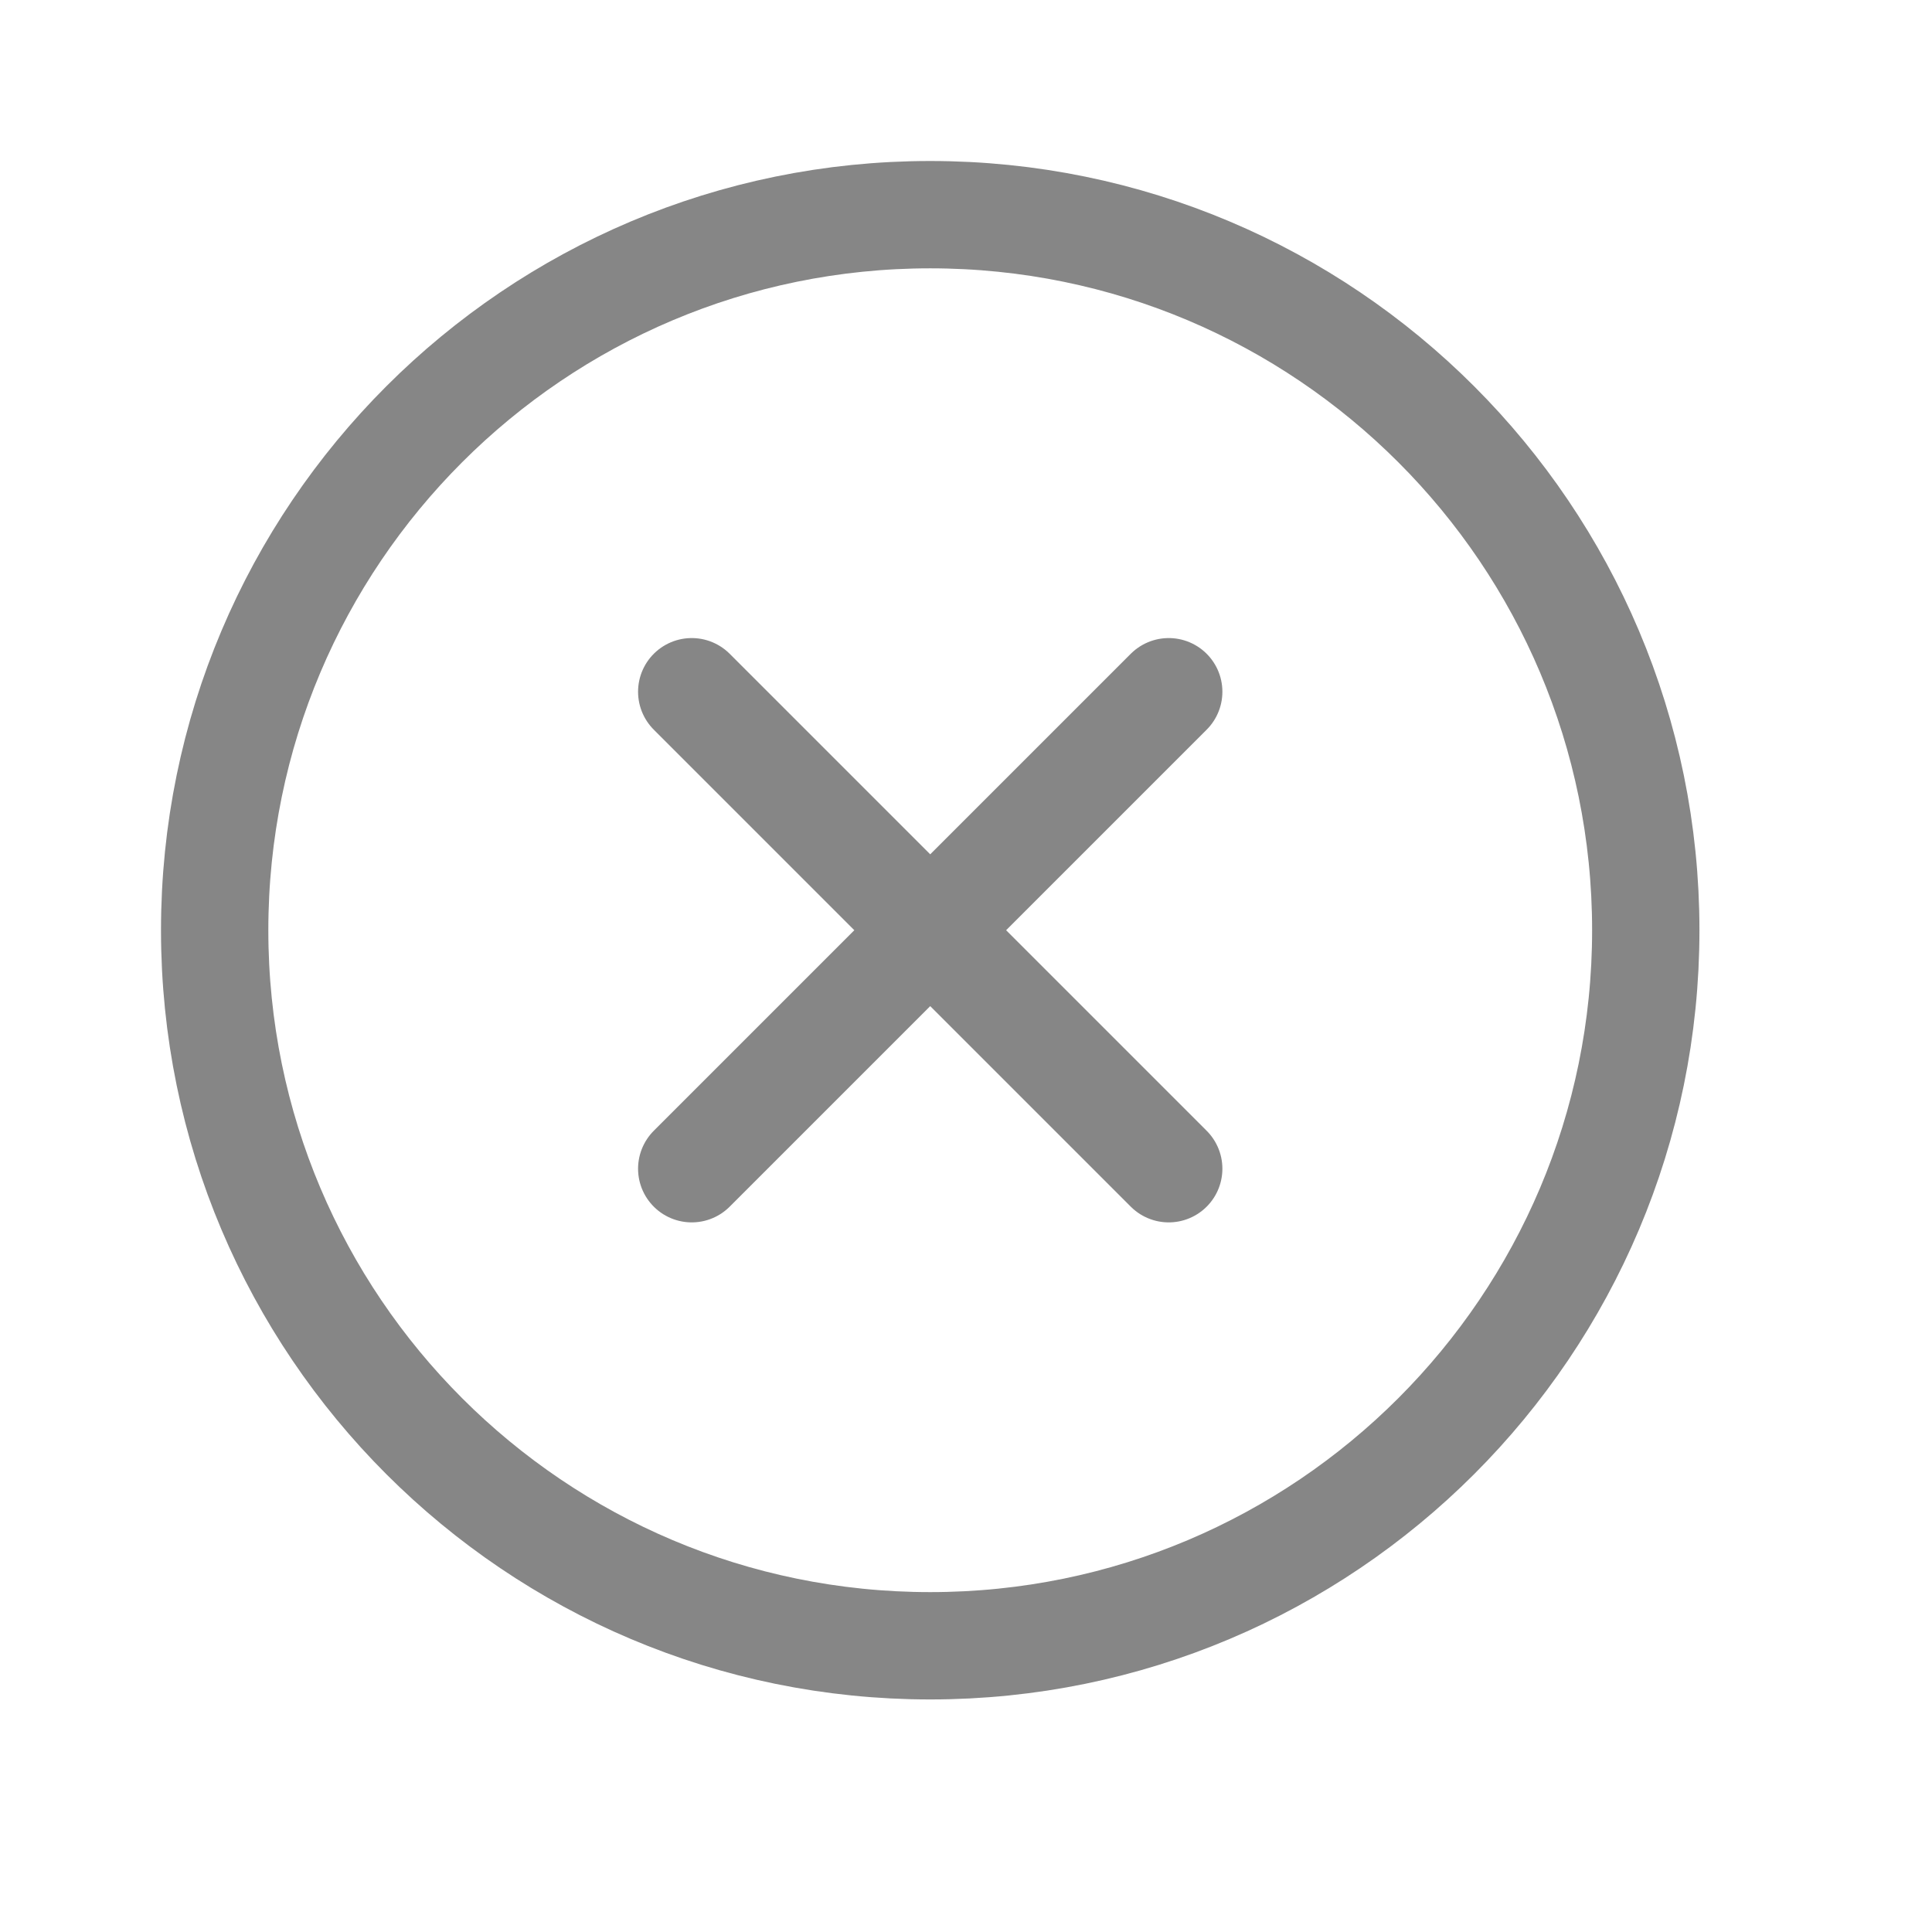 <svg width="27" height="27" viewBox="0 0 27 27" fill="none" xmlns="http://www.w3.org/2000/svg">
<path d="M16.333 9.667L13 13M13 13L9.667 16.333M13 13L9.667 9.667M13 13L16.333 16.333M23 13C23 18.523 18.523 23 13 23C7.477 23 3 18.523 3 13C3 7.477 7.477 3 13 3C18.523 3 23 7.477 23 13Z" stroke="#868686" stroke-width="1.5" stroke-linecap="round"/>
</svg>
